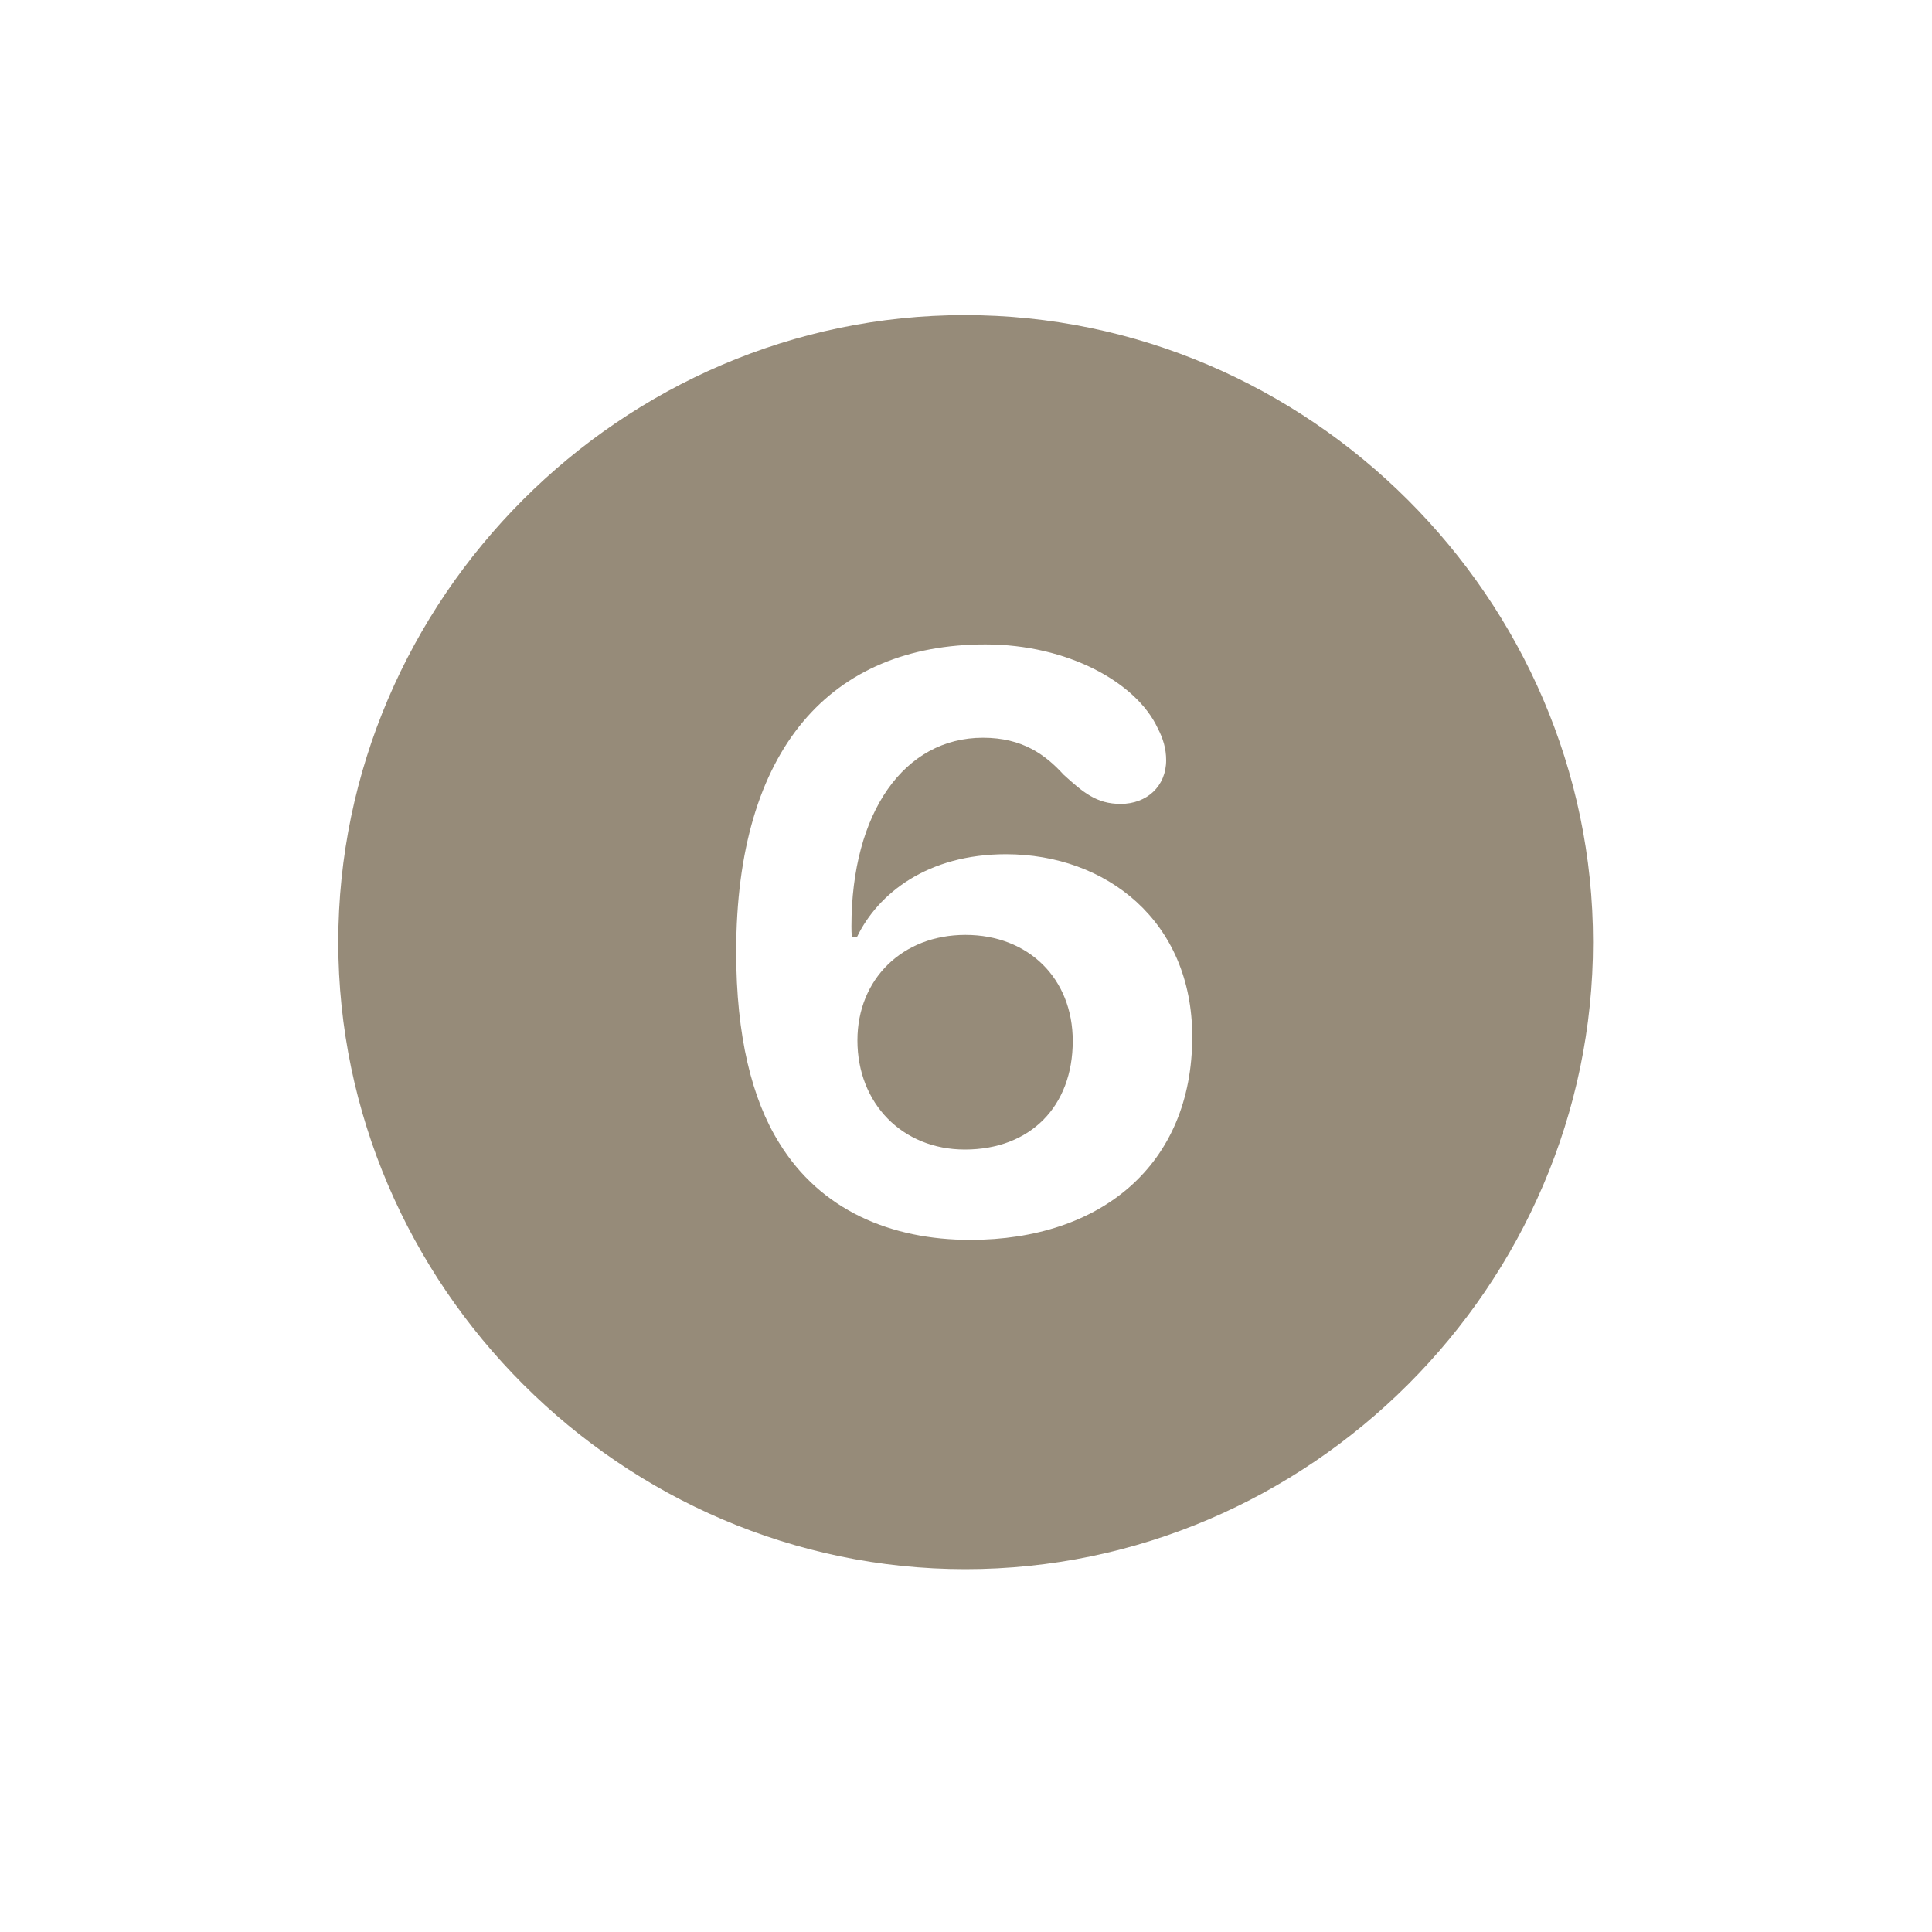 <svg width="20" height="20" viewBox="0 0 20 20" fill="none" xmlns="http://www.w3.org/2000/svg">
<path d="M9.994 16.244C13.553 16.244 16.491 13.306 16.491 9.753C16.491 6.2 13.547 3.262 9.988 3.262C6.434 3.262 3.502 6.2 3.502 9.753C3.502 13.306 6.441 16.244 9.994 16.244ZM10.044 12.835C9.222 12.835 8.493 12.528 8.066 11.831C7.784 11.379 7.621 10.726 7.621 9.854C7.621 7.744 8.606 6.671 10.201 6.671C11.055 6.671 11.764 7.066 11.984 7.537C12.04 7.644 12.072 7.75 12.072 7.87C12.072 8.14 11.871 8.322 11.601 8.322C11.35 8.322 11.212 8.202 11.011 8.02C10.822 7.813 10.584 7.637 10.176 7.637C9.36 7.637 8.814 8.41 8.814 9.59C8.814 9.628 8.814 9.659 8.82 9.703H8.87C9.09 9.245 9.605 8.843 10.414 8.843C11.45 8.843 12.342 9.533 12.342 10.732C12.342 12.057 11.4 12.835 10.044 12.835ZM9.988 11.9C10.665 11.9 11.105 11.454 11.105 10.776C11.105 10.13 10.647 9.678 9.994 9.678C9.341 9.678 8.876 10.136 8.876 10.77C8.876 11.423 9.341 11.9 9.988 11.9Z" fill="#968B79"/>
</svg>
